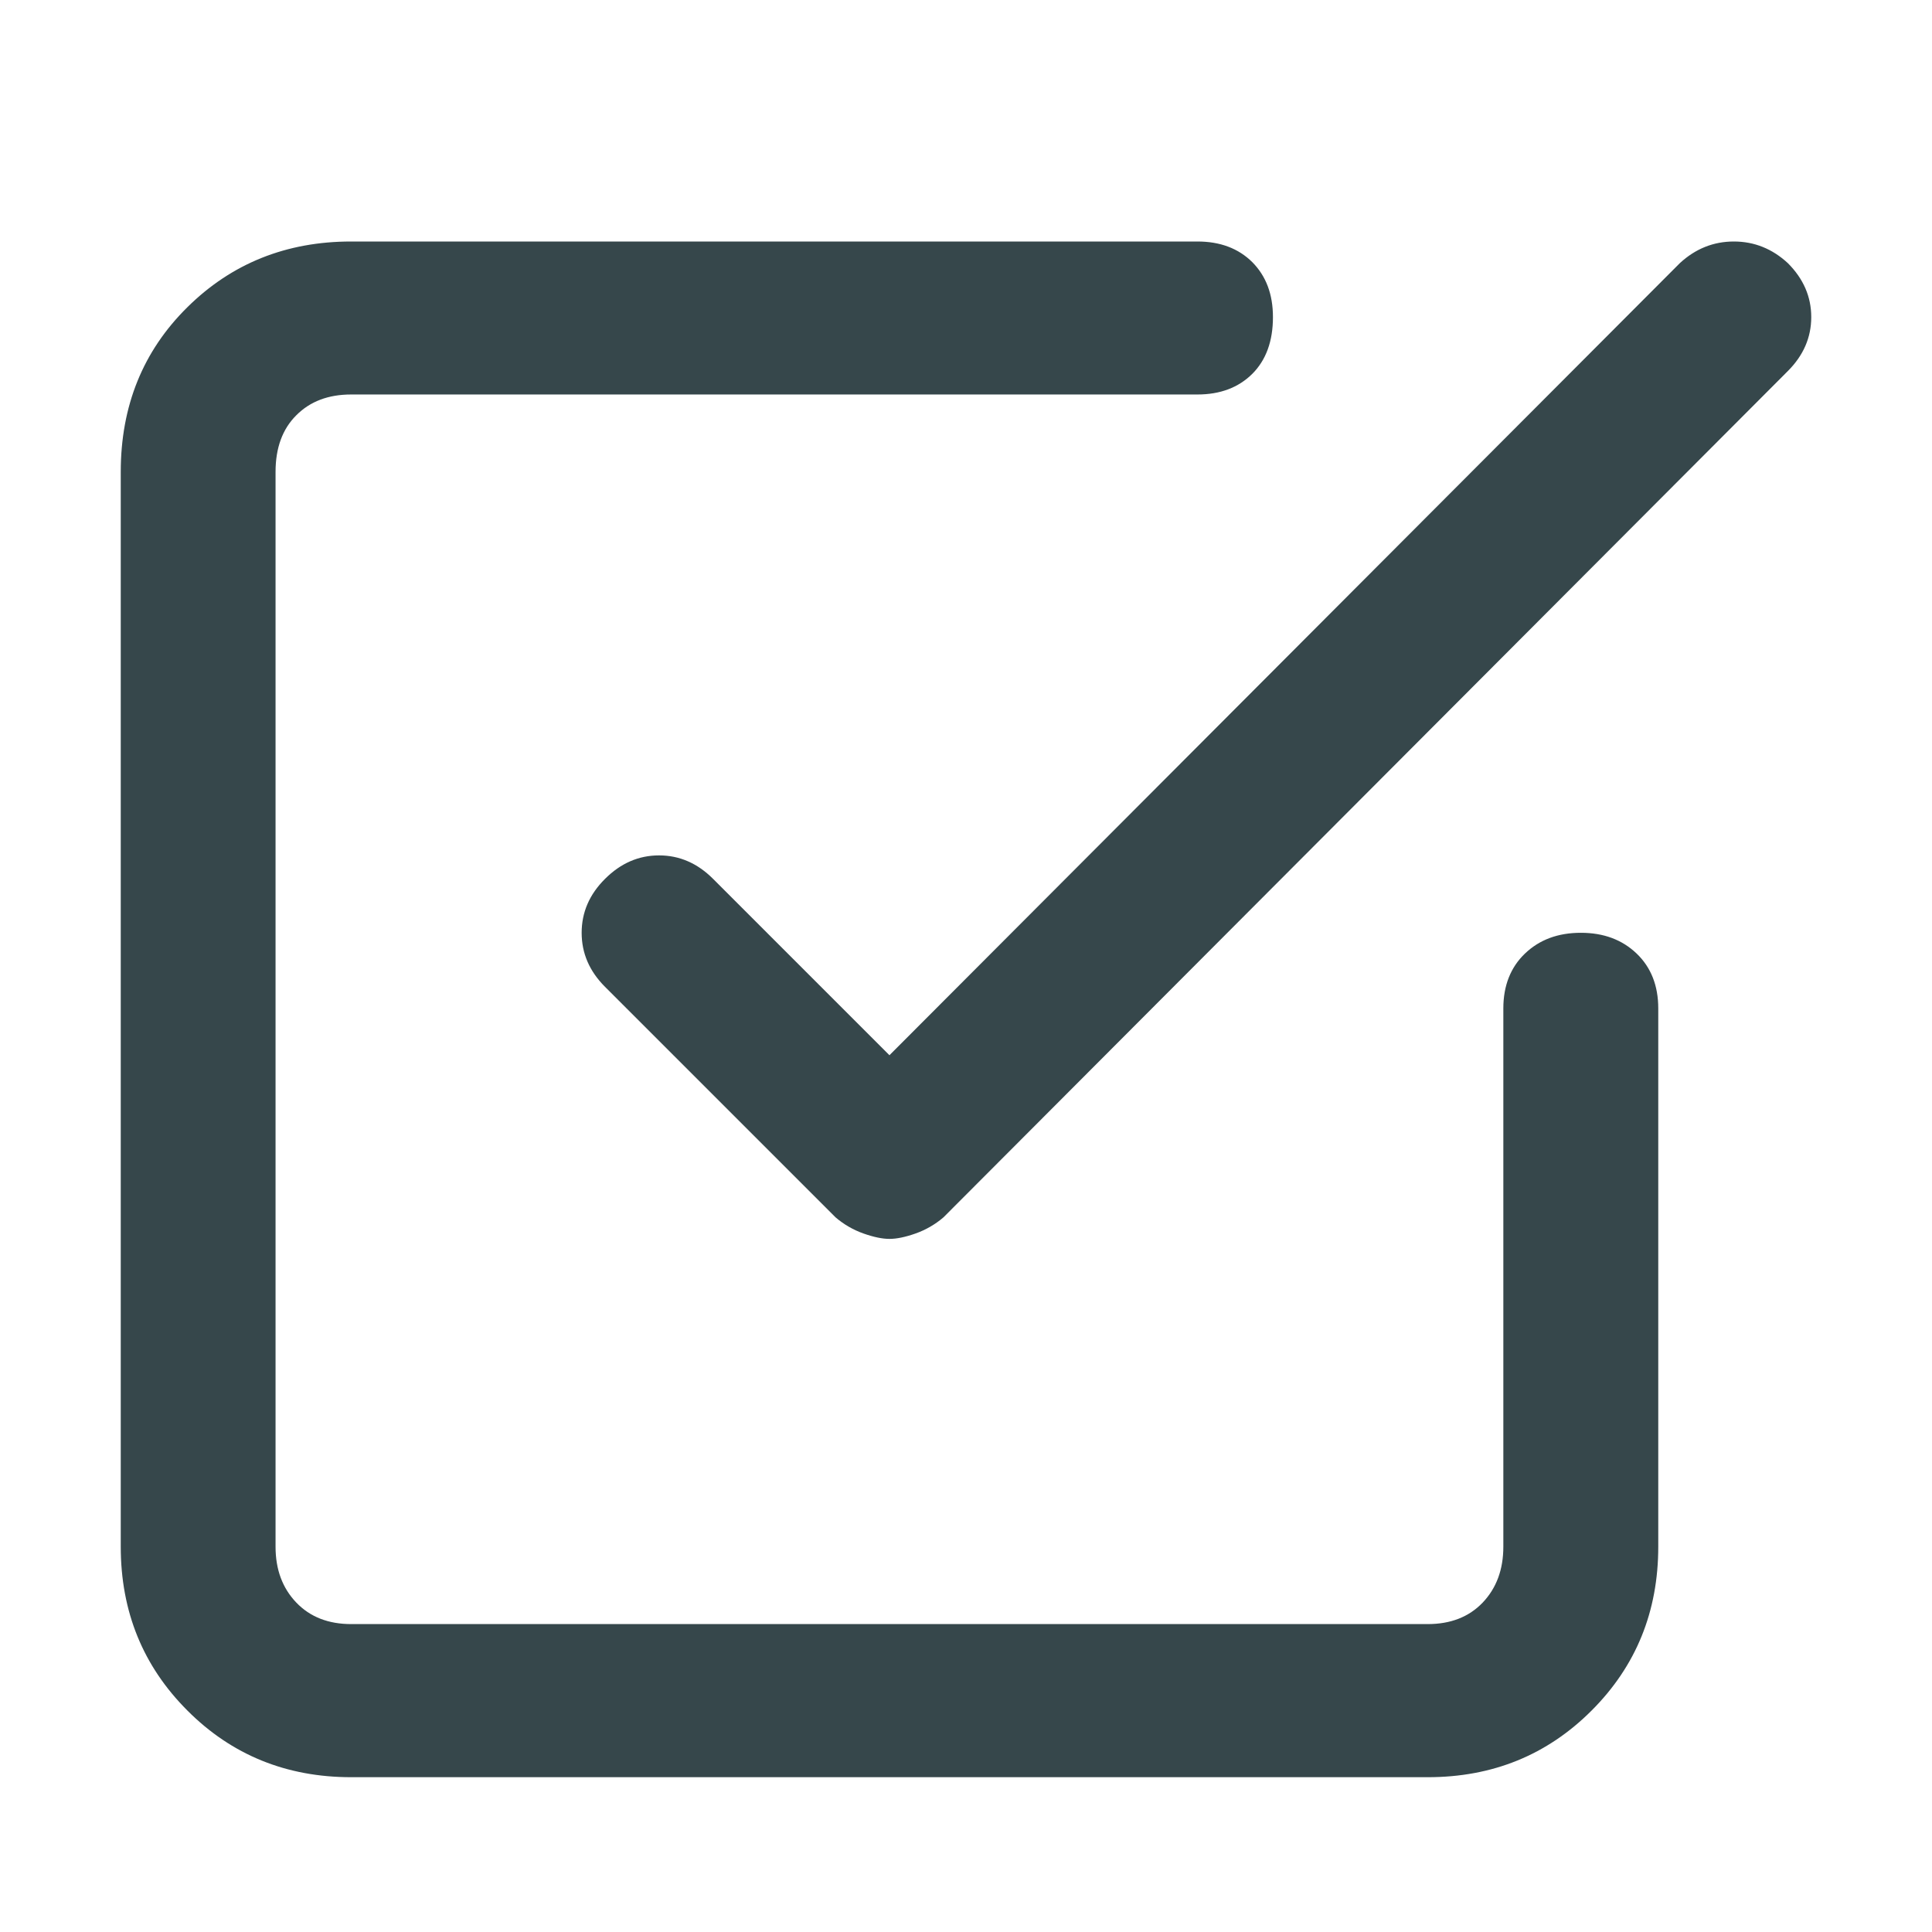 <svg viewBox="0 0 16 16" fill="none" xmlns="http://www.w3.org/2000/svg">
<path d="M14.806 2.179C14.677 2.06 14.528 2 14.359 2C14.19 2 14.041 2.06 13.912 2.179L7.366 8.739L5.905 7.278C5.776 7.149 5.627 7.084 5.458 7.084C5.289 7.084 5.14 7.149 5.011 7.278C4.881 7.407 4.817 7.556 4.817 7.725C4.817 7.894 4.881 8.043 5.011 8.173L6.919 10.081C6.989 10.141 7.066 10.185 7.15 10.215C7.235 10.245 7.307 10.26 7.366 10.26C7.426 10.26 7.498 10.245 7.583 10.215C7.667 10.185 7.744 10.141 7.814 10.081L14.806 3.073C14.935 2.944 15 2.795 15 2.626C15 2.457 14.935 2.308 14.806 2.179ZM13.092 7.725C12.903 7.725 12.749 7.782 12.629 7.897C12.51 8.011 12.45 8.163 12.45 8.351V12.809C12.45 12.998 12.393 13.152 12.279 13.272C12.165 13.391 12.013 13.45 11.824 13.45H2.908C2.72 13.45 2.568 13.391 2.454 13.272C2.339 13.152 2.282 12.998 2.282 12.809V3.908C2.282 3.71 2.339 3.553 2.454 3.439C2.568 3.324 2.72 3.267 2.908 3.267H9.916C10.105 3.267 10.256 3.21 10.371 3.096C10.485 2.982 10.542 2.825 10.542 2.626C10.542 2.437 10.485 2.286 10.371 2.171C10.256 2.057 10.105 2 9.916 2H2.908C2.372 2 1.919 2.181 1.552 2.544C1.184 2.907 1 3.362 1 3.908V12.809C1 13.346 1.184 13.798 1.552 14.166C1.919 14.534 2.372 14.718 2.908 14.718H11.824C12.361 14.718 12.813 14.534 13.181 14.166C13.549 13.798 13.733 13.346 13.733 12.809V8.351C13.733 8.163 13.673 8.011 13.554 7.897C13.434 7.782 13.28 7.725 13.092 7.725Z" fill="#36474B"/>
</svg>
